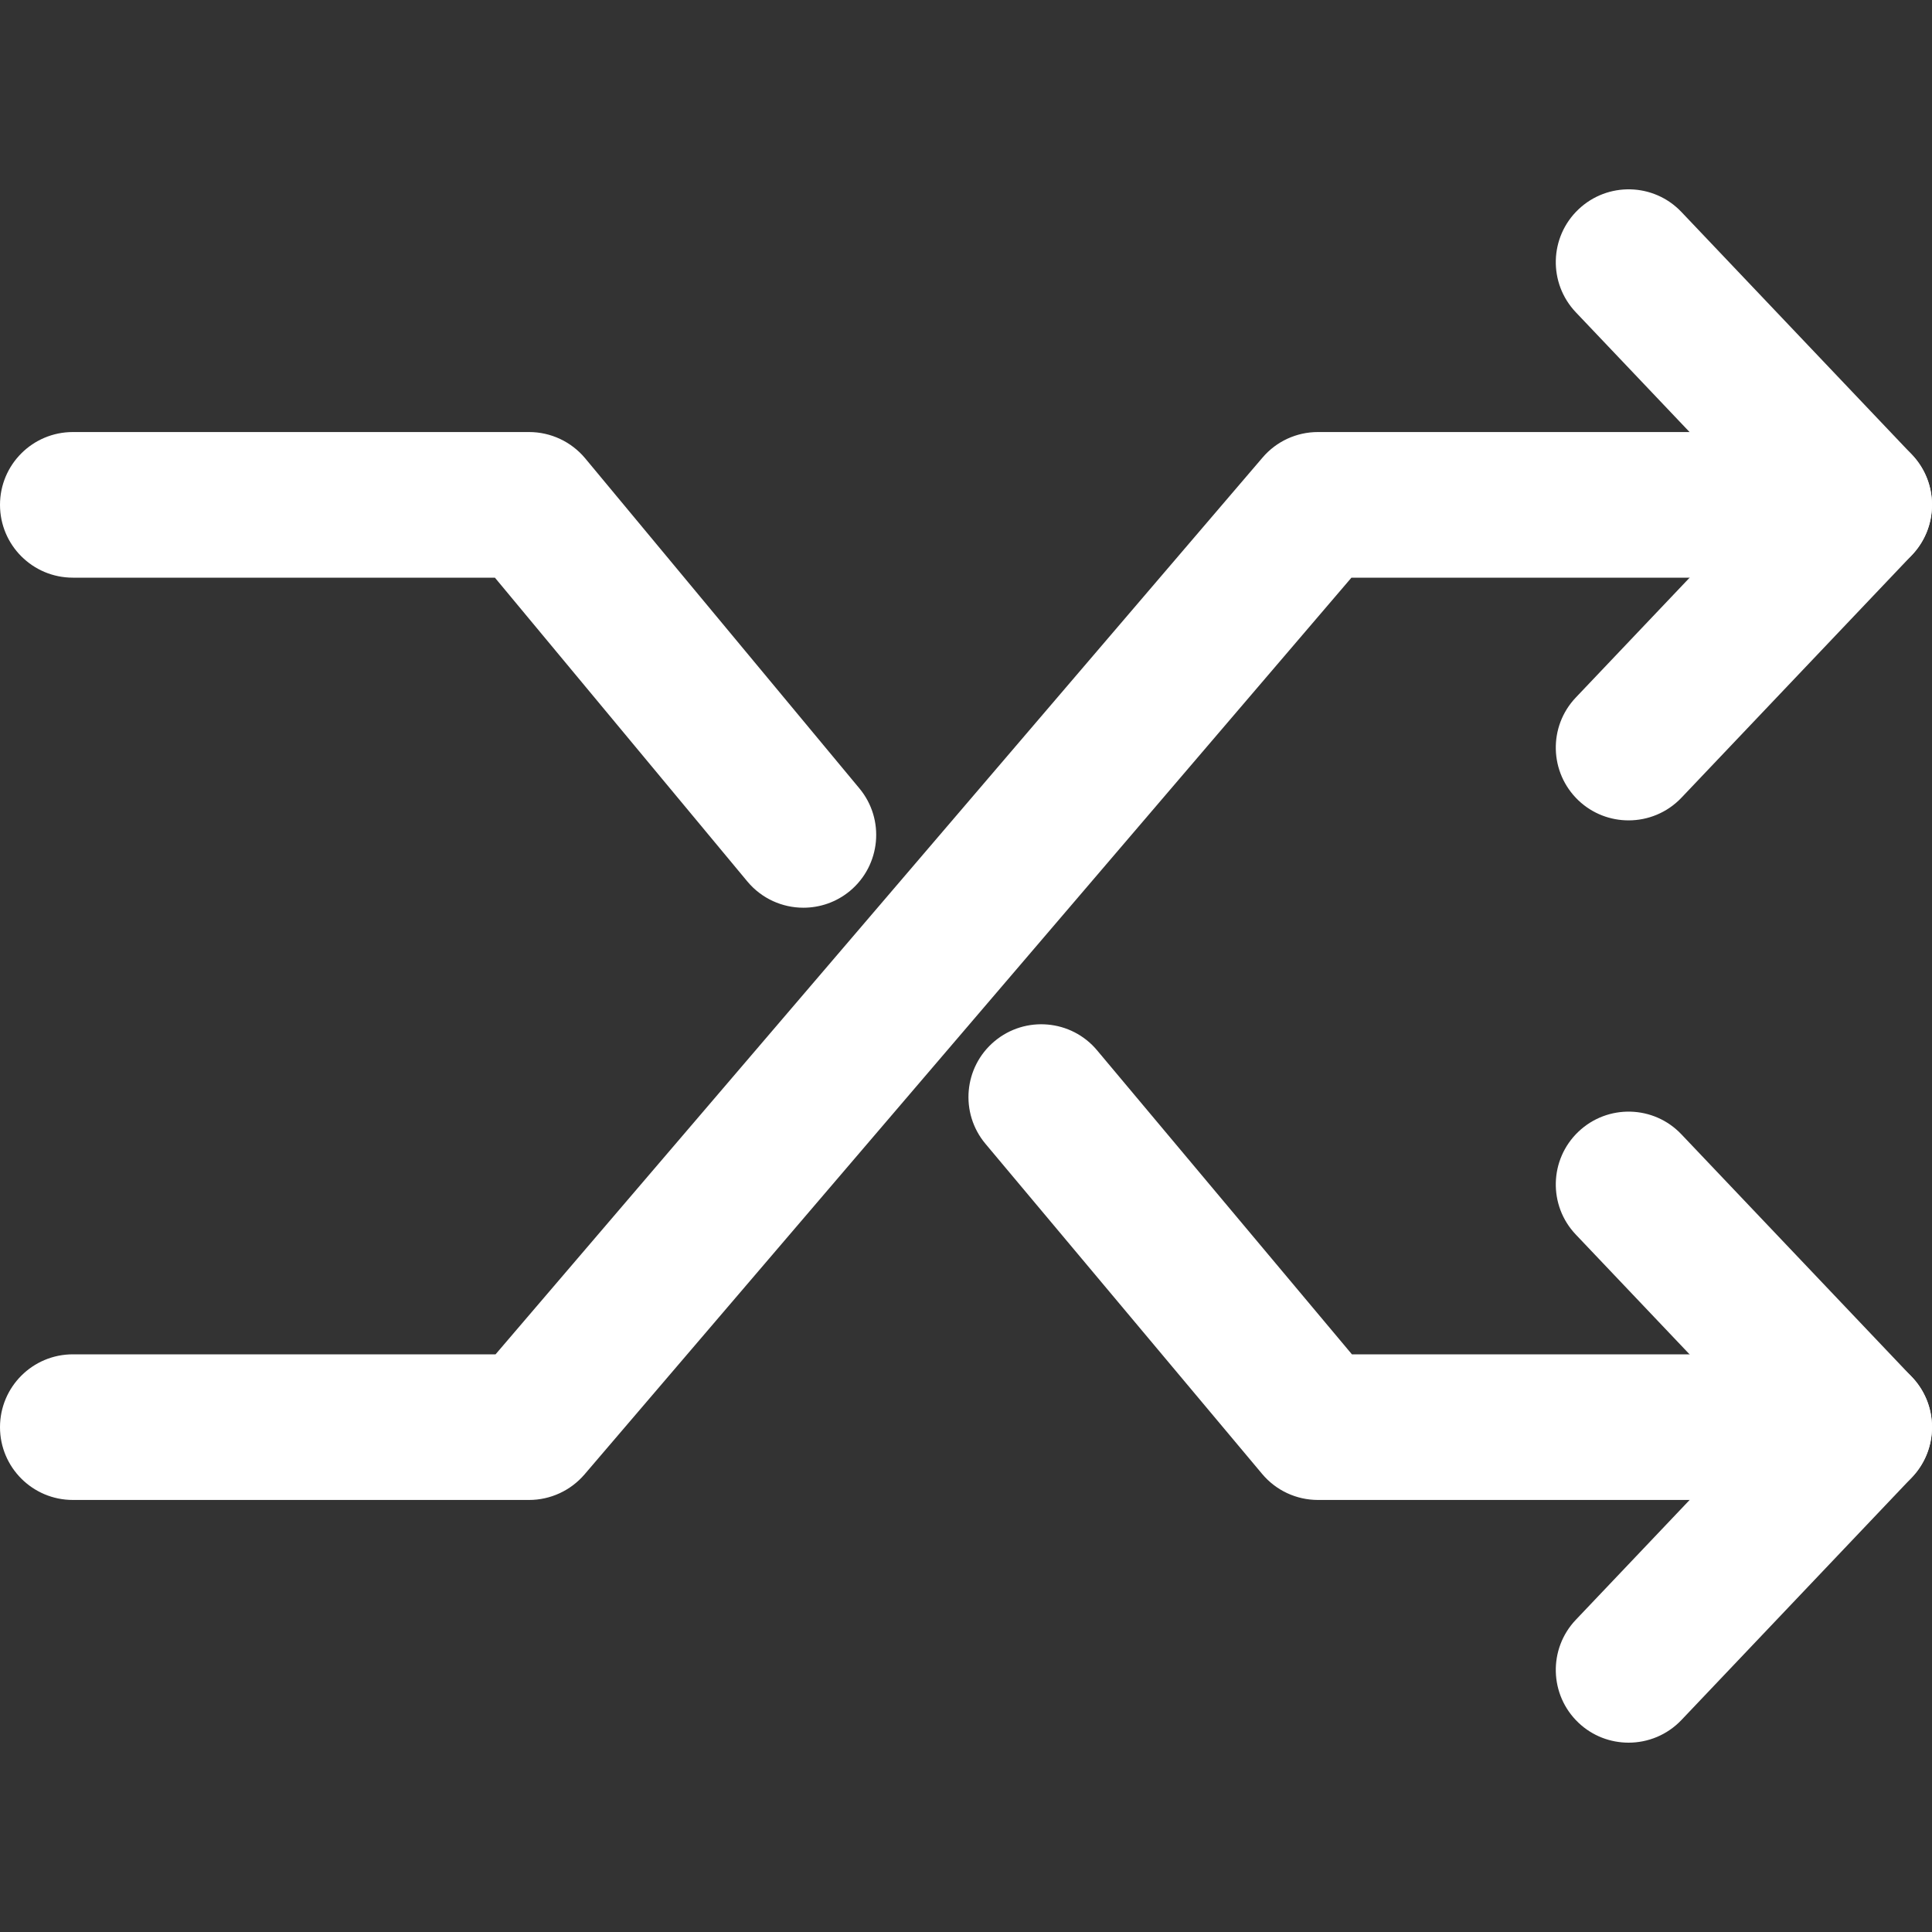 <svg width="24" height="24" viewBox="0 0 24 24" fill="none" xmlns="http://www.w3.org/2000/svg">
<rect x="0" y="0" width="24" height="24" fill="#333333" stroke="none"/>
<g clip-path="url(#clip0_2_3643)">
<path d="M23.095 5.367H16.372C16.107 5.367 15.856 5.482 15.684 5.684L6.156 16.824H0.905C0.405 16.824 0 17.229 0 17.729C0 18.228 0.405 18.633 0.905 18.633H6.573C6.837 18.633 7.088 18.517 7.26 18.317L16.788 7.176H23.095C23.595 7.176 24 6.771 24 6.271C24 5.772 23.595 5.367 23.095 5.367Z" fill="white"/>
<path d="M23.751 5.648L20.887 2.633C20.543 2.271 19.97 2.257 19.608 2.601C19.246 2.945 19.231 3.517 19.576 3.88L21.848 6.272L19.576 8.664C19.231 9.026 19.246 9.598 19.608 9.943C19.783 10.109 20.007 10.191 20.231 10.191C20.47 10.191 20.709 10.097 20.887 9.91L23.751 6.895C24.083 6.545 24.083 5.998 23.751 5.648Z" fill="white"/>
<path d="M23.095 16.824H16.794L13.628 13.047C13.308 12.665 12.737 12.614 12.354 12.935C11.971 13.256 11.921 13.826 12.242 14.209L15.679 18.31C15.851 18.515 16.104 18.633 16.372 18.633H23.095C23.595 18.633 24 18.228 24 17.728C24 17.229 23.595 16.824 23.095 16.824Z" fill="white"/>
<path d="M10.676 9.794L7.269 5.693C7.097 5.487 6.842 5.367 6.573 5.367H0.905C0.405 5.367 0 5.772 0 6.271C0 6.771 0.405 7.176 0.905 7.176H6.148L9.284 10.95C9.463 11.165 9.721 11.276 9.98 11.276C10.184 11.276 10.389 11.208 10.558 11.068C10.942 10.748 10.995 10.178 10.676 9.794Z" fill="white"/>
<path d="M23.751 17.106L20.887 14.091C20.543 13.728 19.97 13.714 19.608 14.058C19.246 14.402 19.231 14.975 19.576 15.337L21.848 17.729L19.576 20.121C19.231 20.483 19.246 21.056 19.608 21.4C19.783 21.566 20.007 21.648 20.231 21.648C20.47 21.648 20.709 21.554 20.887 21.367L23.751 18.352C24.083 18.003 24.083 17.455 23.751 17.106Z" fill="white"/>
</g>
<defs>
<clipPath id="clip0_2_3643">
<rect width="24" height="24" fill="white"/>
</clipPath>
</defs>
</svg>
